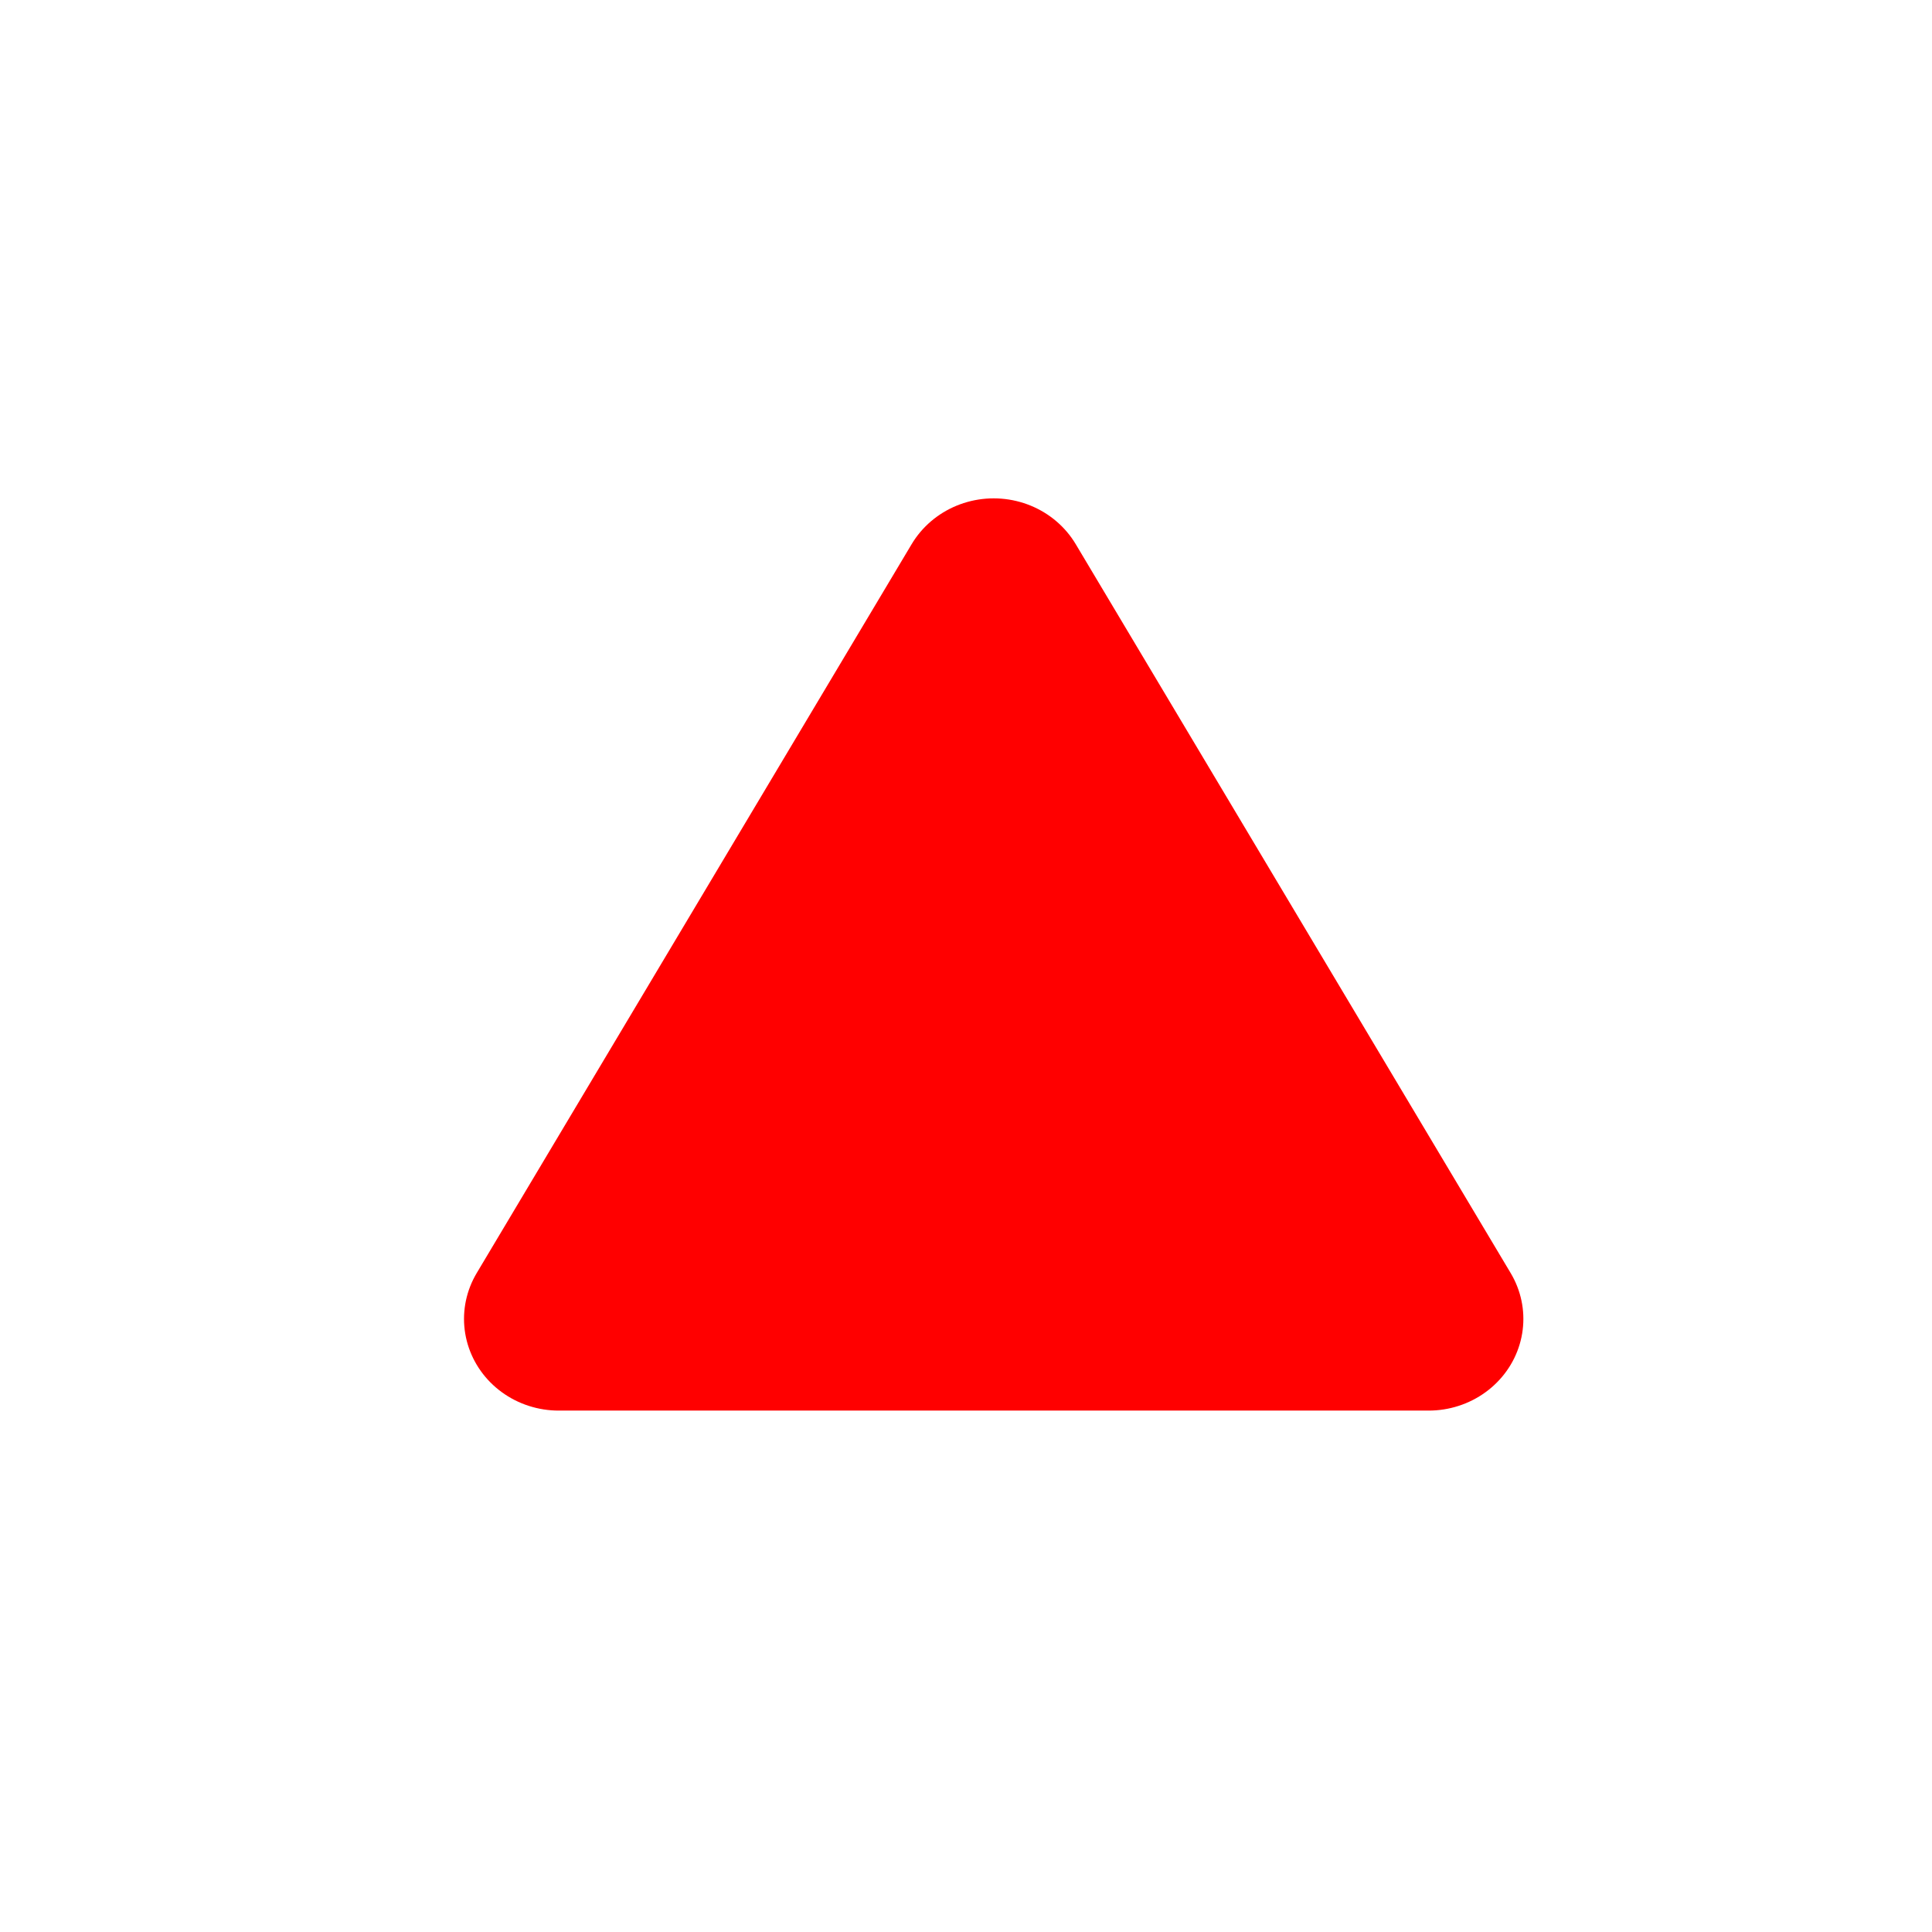 <?xml version="1.0" encoding="UTF-8" standalone="no"?>
<!-- Created with Inkscape (http://www.inkscape.org/) -->

<svg
   xmlns:dc="http://purl.org/dc/elements/1.1/"
   xmlns:cc="http://creativecommons.org/ns#"
   xmlns:rdf="http://www.w3.org/1999/02/22-rdf-syntax-ns#"
   xmlns:svg="http://www.w3.org/2000/svg"
   xmlns="http://www.w3.org/2000/svg"
   xmlns:sodipodi="http://sodipodi.sourceforge.net/DTD/sodipodi-0.dtd"
   xmlns:inkscape="http://www.inkscape.org/namespaces/inkscape"
   width="64px"
   height="64px"
   id="svg2985"
   version="1.1"
   inkscape:version="0.48.4 r9939"
   sodipodi:docname="arrow-up-hover.svg">
  <defs
     id="defs2987" />
  <sodipodi:namedview
     id="base"
     pagecolor="#ffffff"
     bordercolor="#666666"
     borderopacity="1.0"
     inkscape:pageopacity="0.0"
     inkscape:pageshadow="2"
     inkscape:zoom="7.7781746"
     inkscape:cx="10.665801"
     inkscape:cy="38.367421"
     inkscape:current-layer="layer1"
     showgrid="true"
     inkscape:document-units="px"
     inkscape:grid-bbox="true"
     inkscape:window-width="1858"
     inkscape:window-height="1058"
     inkscape:window-x="-8"
     inkscape:window-y="-8"
     inkscape:window-maximized="1" />
  <g
     id="layer1"
     inkscape:label="Layer 1"
     inkscape:groupmode="layer">
    <path
       sodipodi:type="star"
       style="fill:#ff0000;stroke:#ff0000;stroke-width:9.703;stroke-linecap:round;stroke-miterlimit:4;stroke-opacity:1;stroke-dasharray:none;stroke-dashoffset:20;stroke-linejoin:round;fill-opacity:1"
       id="path2993"
       sodipodi:sides="3"
       sodipodi:cx="32.141216"
       sodipodi:cy="42.14397"
       sodipodi:r1="25.712975"
       sodipodi:r2="12.856487"
       sodipodi:arg1="-1.5707963"
       sodipodi:arg2="-0.52359878"
       inkscape:flatsided="false"
       inkscape:rounded="0"
       inkscape:randomized="0"
       d="m 32.141,16.431 11.134,19.285 11.134,19.285 -22.268,0 -22.268,-1e-6 11.134,-19.285 z"
       inkscape:transform-center-y="-4.0211022"
       transform="matrix(0.647,0,0,0.626,12.122,9.26)" />
  </g>
</svg>
